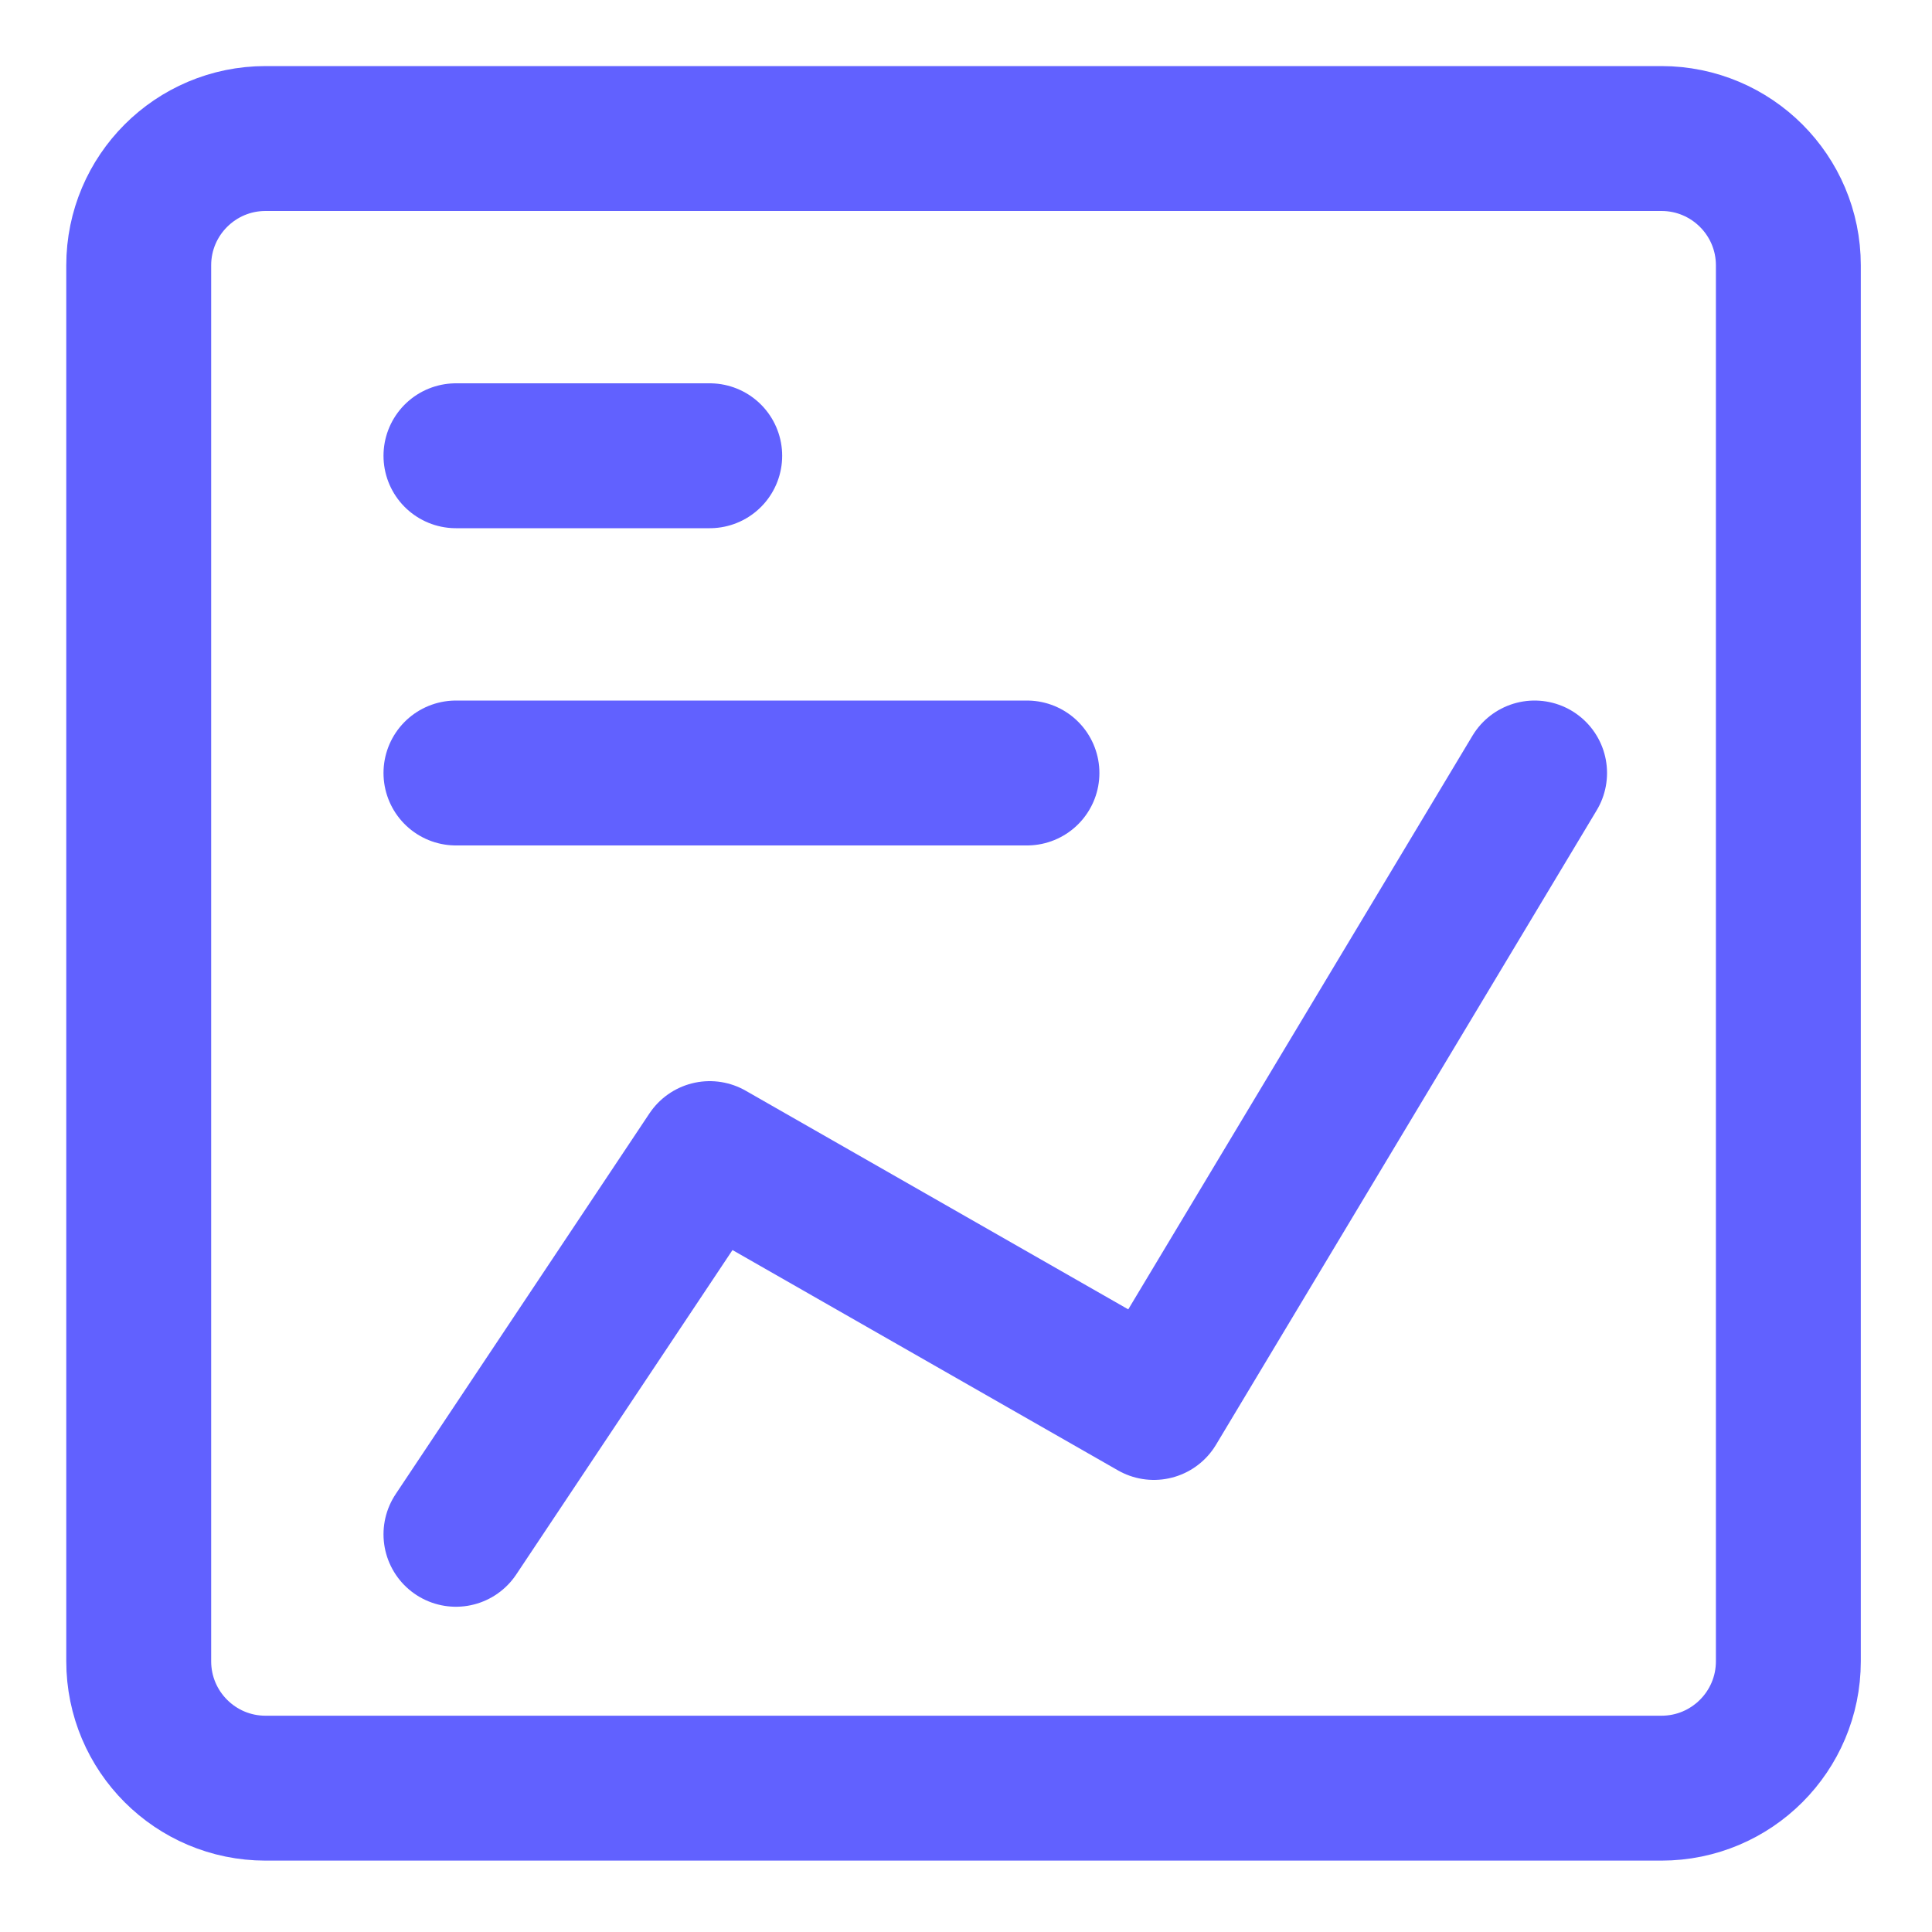 <svg width="20" height="20" viewBox="0 0 20 20" fill="none" xmlns="http://www.w3.org/2000/svg">
<path d="M2.749 18.511L17.199 18.511C17.925 18.511 18.513 17.923 18.513 17.197L18.513 2.747C18.513 2.022 17.925 1.434 17.199 1.434L2.749 1.434C2.024 1.434 1.436 2.022 1.436 2.747L1.436 17.197C1.436 17.923 2.024 18.511 2.749 18.511Z" stroke="#6161FF" stroke-width="1.5" stroke-linecap="round" stroke-linejoin="round"/>
<path d="M4.72 4.718H7.347M4.72 8.002H10.631M15.886 8.002L11.945 14.57L7.347 11.942L4.72 15.883" stroke="#6161FF" stroke-width="1.5" stroke-linecap="round" stroke-linejoin="round"/>
</svg>
